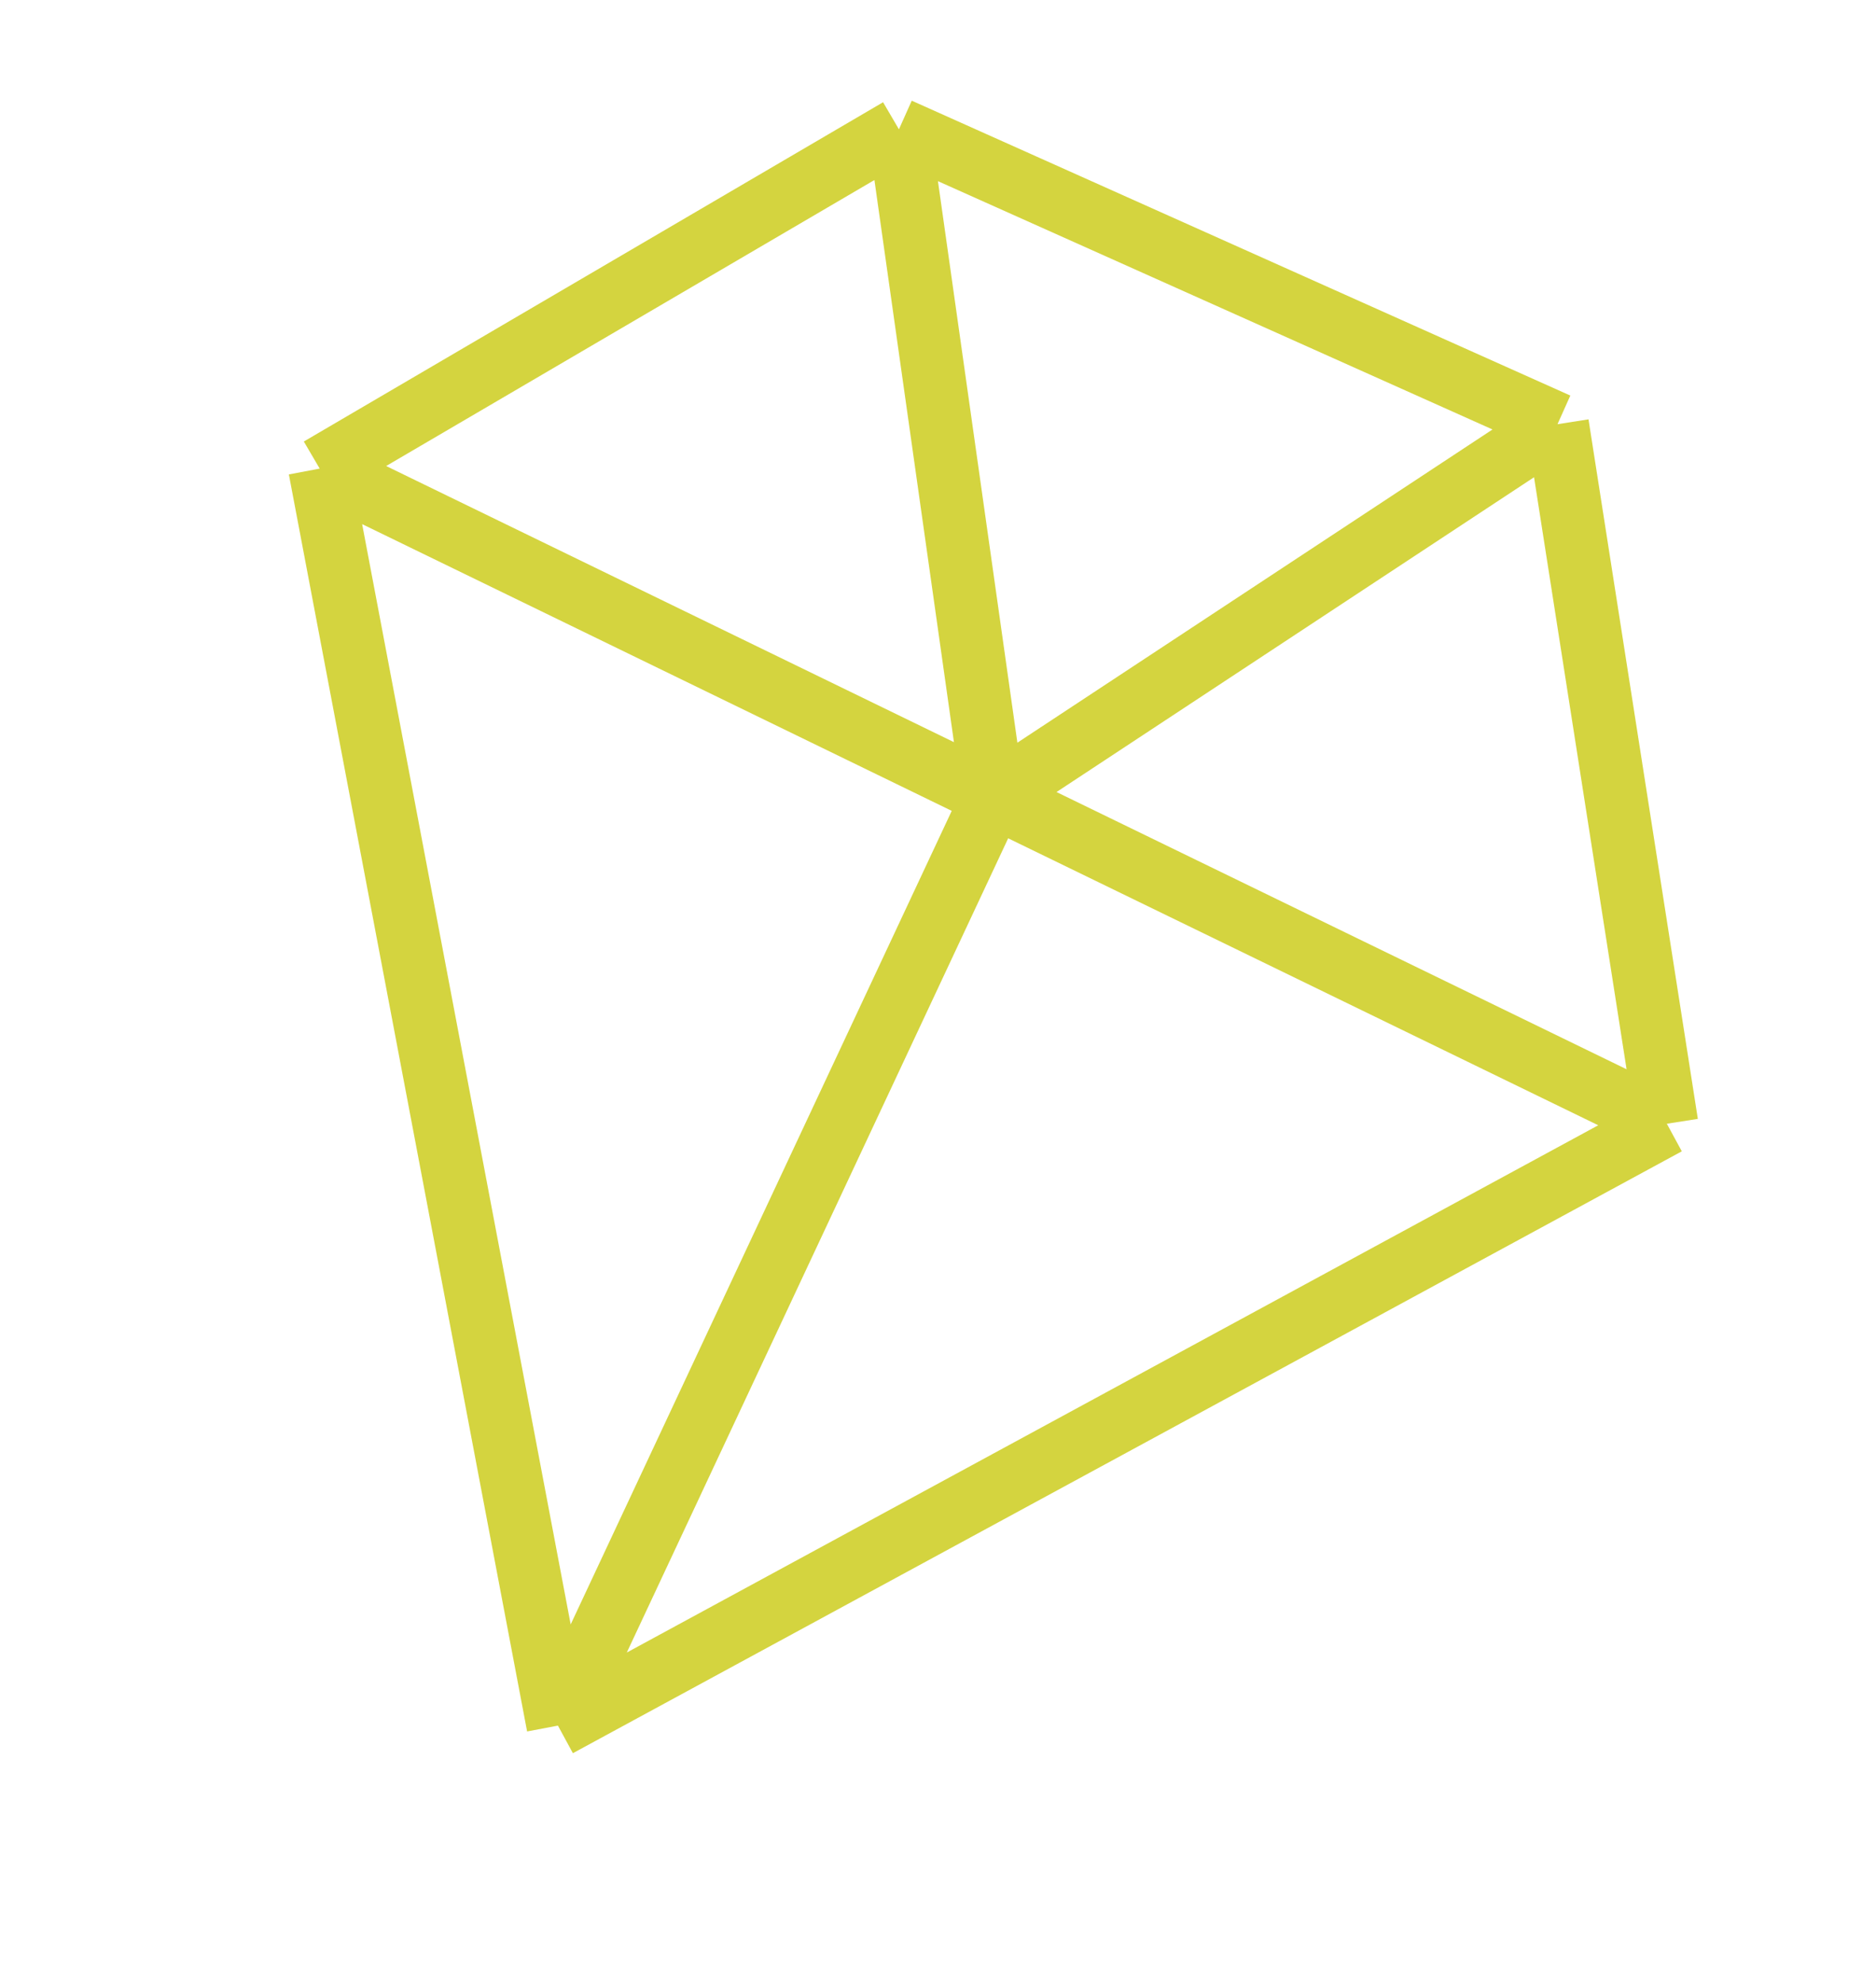 <svg width="299" height="316" viewBox="0 0 299 316" fill="none" xmlns="http://www.w3.org/2000/svg">
<path d="M88.923 274.97L50.952 74.668M88.923 274.97L265.664 179.063M88.923 274.97L158.308 126.866M50.952 74.668L143.273 20.606M50.952 74.668L158.308 126.866M265.664 179.063L158.308 126.866M265.664 179.063L248.238 67.594M143.273 20.606L158.308 126.866M143.273 20.606L248.238 67.594M158.308 126.866L248.238 67.594" stroke="#D4D43F" stroke-width="10"/>
</svg>
